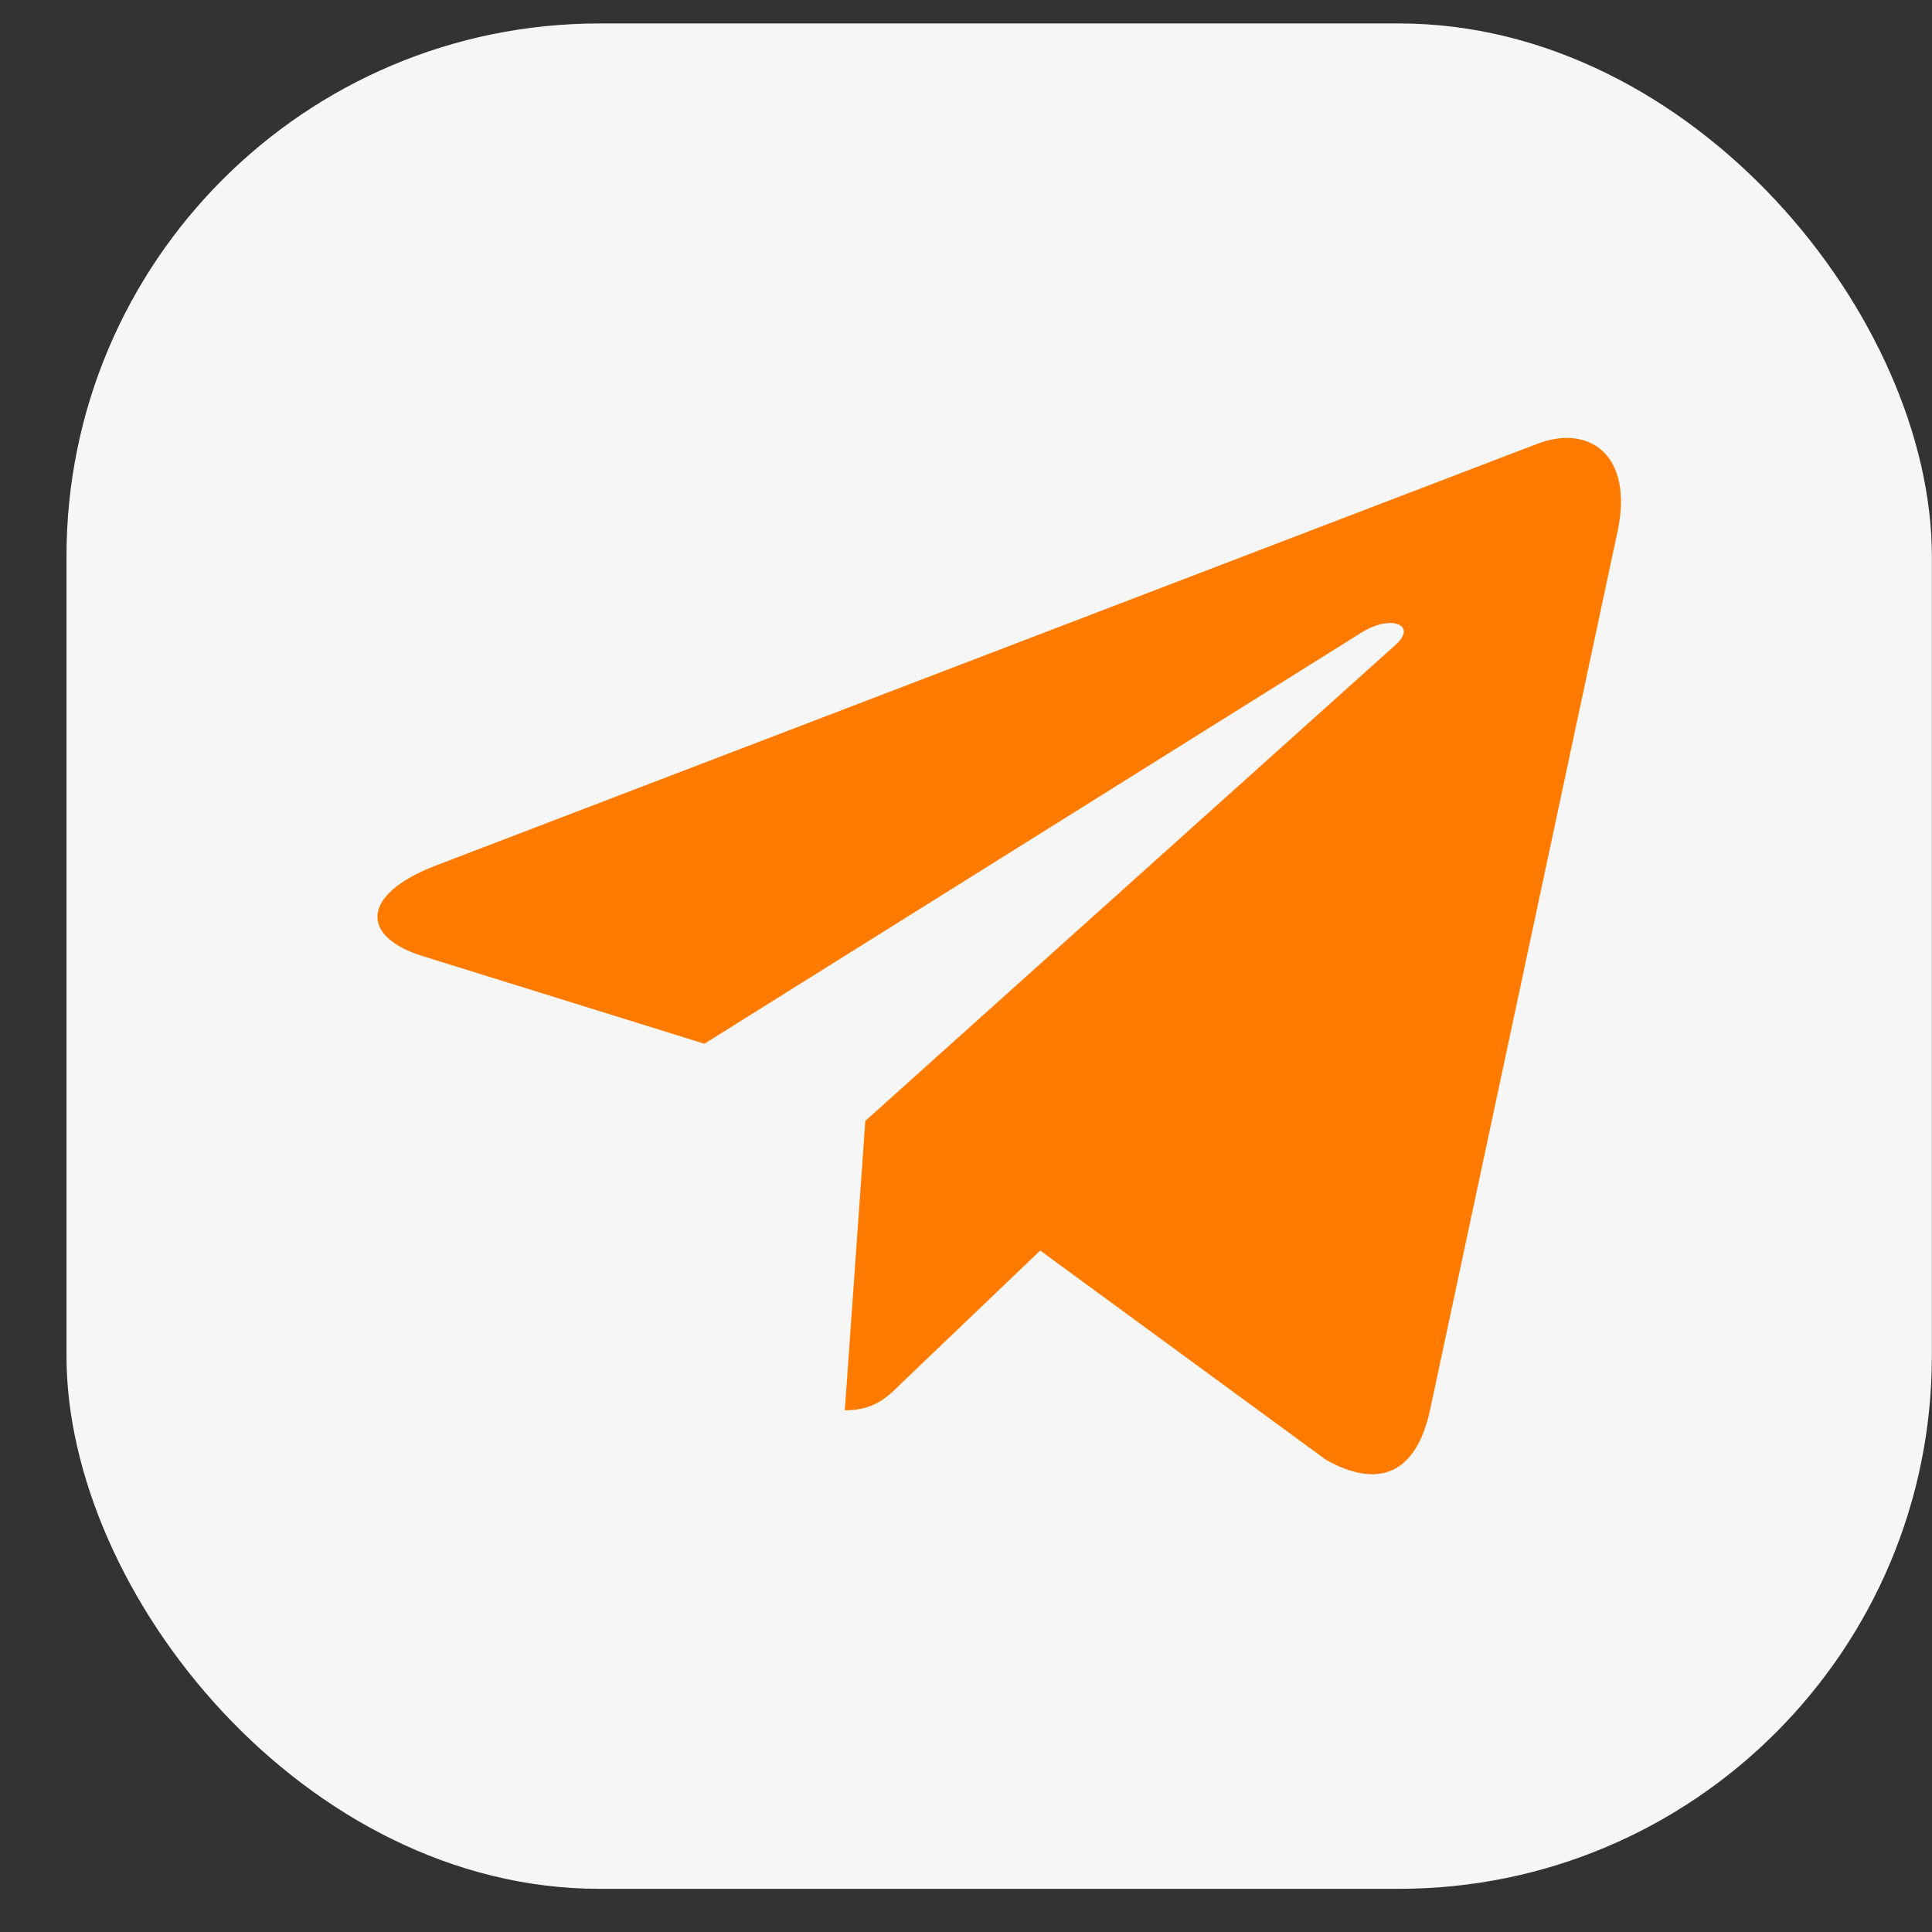 <svg width="29" height="29" viewBox="0 0 29 29" fill="none" xmlns="http://www.w3.org/2000/svg">
<rect x="0" y="0" width="29" height="29" fill="#333333" stroke="none"/>
<rect x="0.998" y="0.352" width="28" height="28" rx="8" fill="#F6F6F6"/>
<g clip-path="url(#clip0)">
<path d="M12.989 16.825L12.681 21.169C13.123 21.169 13.314 20.979 13.543 20.751L15.614 18.771L19.906 21.914C20.693 22.353 21.248 22.122 21.46 21.19L24.277 7.99L24.278 7.989C24.528 6.826 23.857 6.371 23.09 6.656L6.532 12.996C5.402 13.434 5.419 14.064 6.34 14.35L10.573 15.667L20.406 9.514C20.869 9.207 21.29 9.377 20.944 9.683L12.989 16.825Z" fill="#FF7B00"/>
</g>
<defs>
<clipPath id="clip0">
<rect width="18.667" height="18.667" fill="white" transform="translate(5.665 5.018)"/>
</clipPath>
</defs>
</svg>
